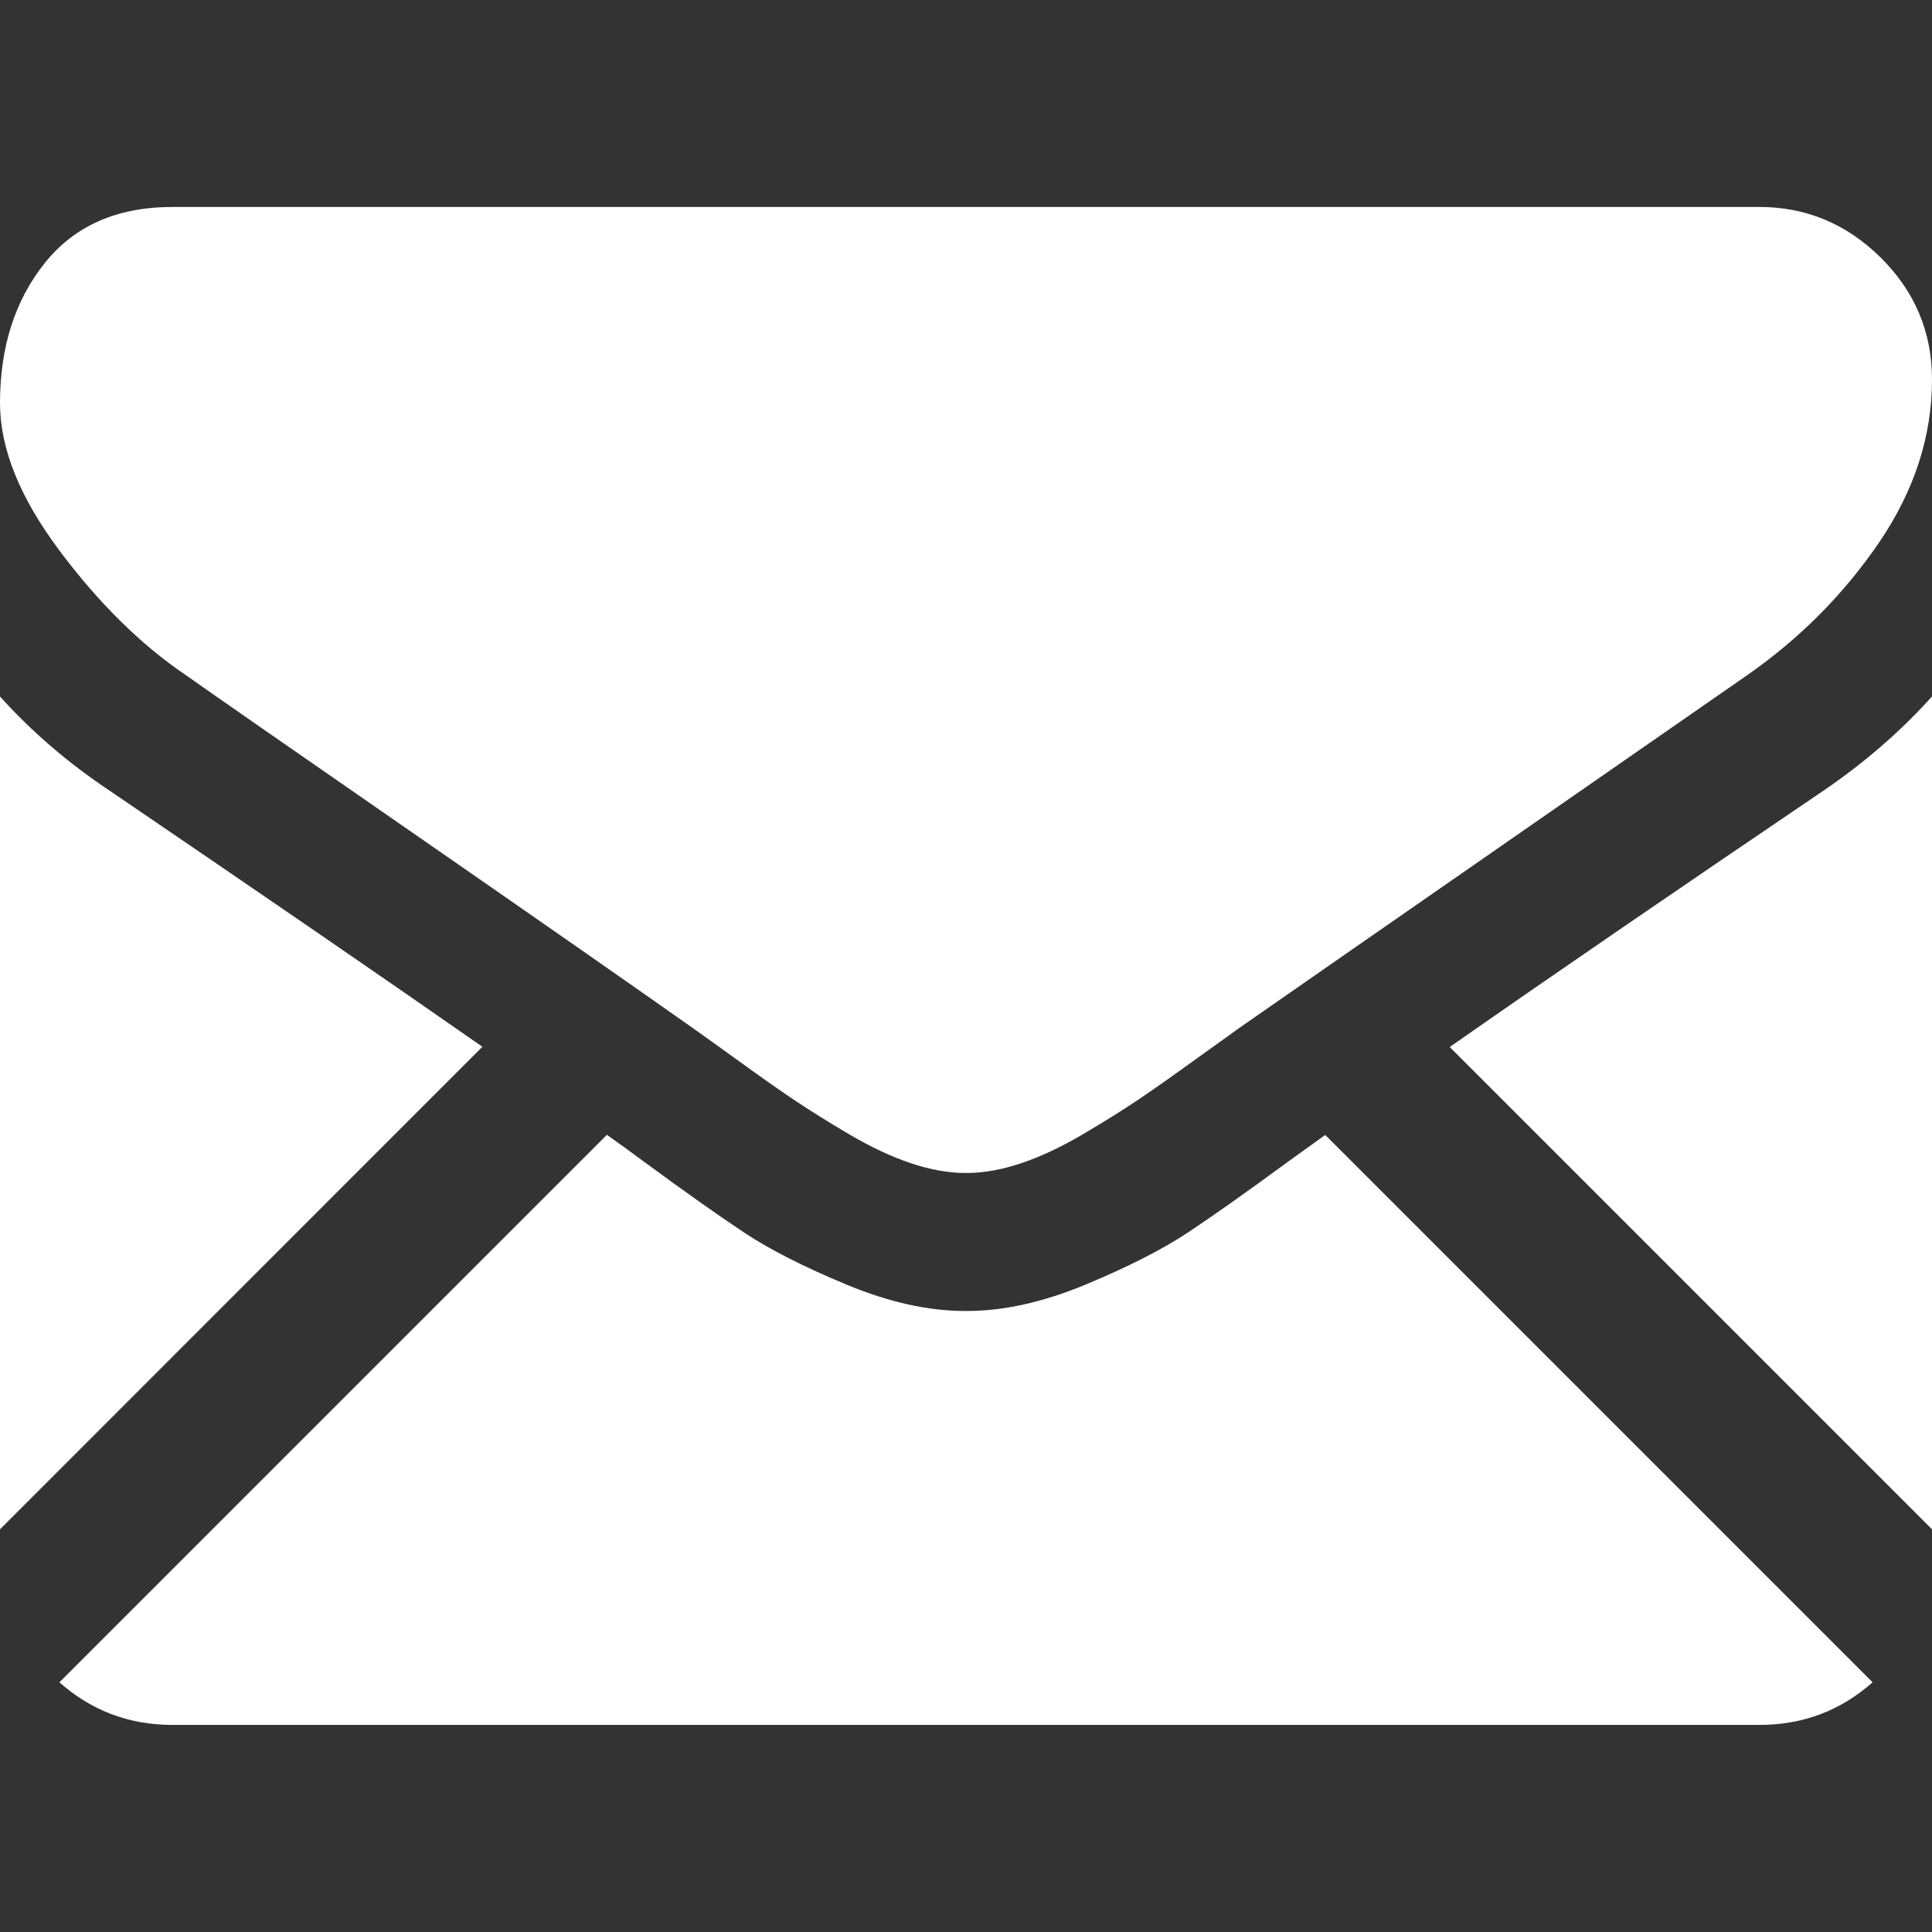 <svg width="16" height="16" viewBox="0 0 16 16" fill="none" xmlns="http://www.w3.org/2000/svg">
<rect x="0" y="0" width="16" height="16" fill="#333333" stroke="none"/>
<g clip-path="url(#clip0)">
<path d="M14.571 14.285C14.931 14.285 15.243 14.167 15.508 13.932L10.975 9.399C10.866 9.477 10.76 9.553 10.661 9.625C10.322 9.874 10.046 10.069 9.835 10.209C9.623 10.349 9.342 10.492 8.991 10.638C8.64 10.784 8.312 10.857 8.009 10.857H8H7.991C7.687 10.857 7.36 10.784 7.009 10.638C6.658 10.492 6.376 10.349 6.165 10.209C5.954 10.069 5.679 9.875 5.339 9.625C5.245 9.555 5.14 9.479 5.026 9.398L0.492 13.932C0.757 14.167 1.069 14.285 1.429 14.285H14.571Z" fill="white"/>
<path d="M0.902 6.544C0.563 6.318 0.262 6.059 0 5.768V12.665L3.995 8.669C3.196 8.111 2.166 7.404 0.902 6.544Z" fill="white"/>
<path d="M15.107 6.544C13.891 7.368 12.857 8.076 12.006 8.671L16 12.665V5.768C15.744 6.053 15.446 6.312 15.107 6.544Z" fill="white"/>
<path d="M14.571 1.714H1.429C0.97 1.714 0.618 1.869 0.371 2.178C0.123 2.488 0 2.875 0 3.339C0 3.714 0.164 4.12 0.491 4.558C0.818 4.995 1.167 5.339 1.536 5.589C1.738 5.732 2.348 6.156 3.366 6.861C3.916 7.242 4.394 7.574 4.804 7.86C5.154 8.104 5.456 8.316 5.705 8.491C5.734 8.511 5.779 8.543 5.839 8.586C5.903 8.632 5.985 8.691 6.085 8.763C6.278 8.903 6.439 9.016 6.567 9.103C6.695 9.189 6.85 9.286 7.031 9.393C7.213 9.5 7.384 9.58 7.545 9.634C7.706 9.687 7.854 9.714 7.991 9.714H8H8.009C8.146 9.714 8.295 9.687 8.455 9.634C8.616 9.58 8.787 9.5 8.969 9.393C9.15 9.286 9.305 9.189 9.433 9.103C9.561 9.016 9.722 8.903 9.915 8.763C10.016 8.691 10.097 8.632 10.162 8.586C10.221 8.543 10.266 8.511 10.295 8.491C10.489 8.356 10.792 8.145 11.198 7.863C11.939 7.349 13.029 6.592 14.473 5.589C14.908 5.285 15.271 4.919 15.563 4.491C15.854 4.062 16 3.613 16 3.143C16 2.75 15.858 2.414 15.576 2.134C15.293 1.854 14.958 1.714 14.571 1.714Z" fill="white"/>
</g>
<defs>
<clipPath id="clip0">
<rect width="16" height="16" fill="white"/>
</clipPath>
</defs>
</svg>
